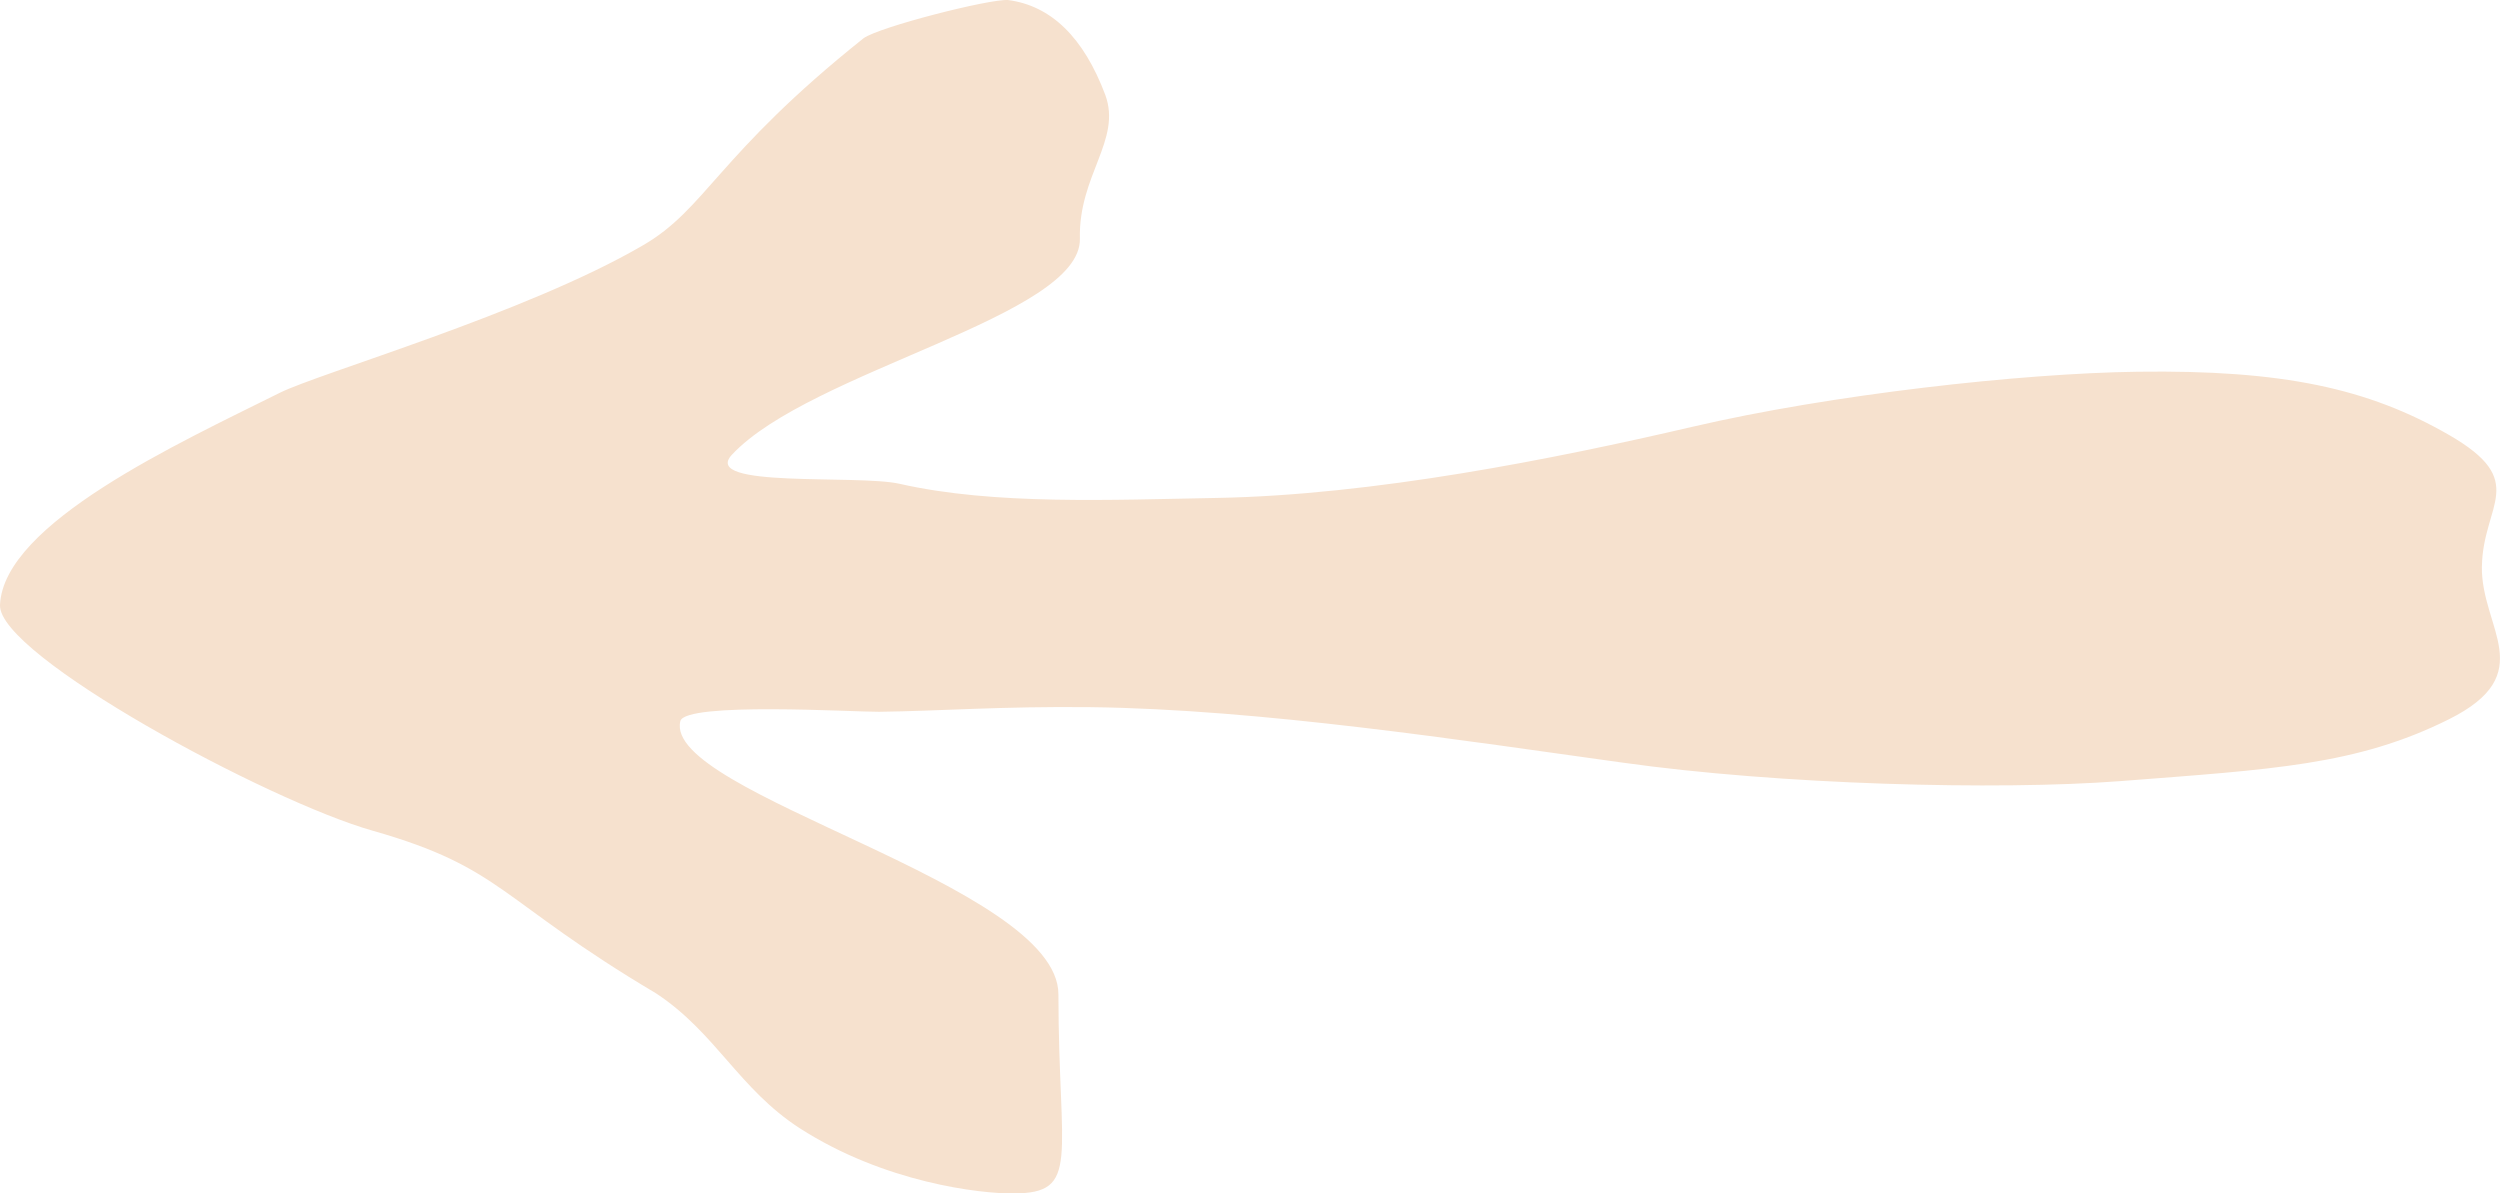 <?xml version="1.0" encoding="UTF-8"?><svg id="Layer_3" xmlns="http://www.w3.org/2000/svg" viewBox="0 0 62.062 29.627"><defs><style>.cls-1{fill:#f6e1ce;}</style></defs><path class="cls-1" d="M61.612,14.062c-.024,1.54,1.455,2.664-.828,3.799s-4.357,1.237-8.147,1.53c-3.048,.234-8.476,.09-12.372-.461-3.906-.541-8.976-1.325-13.206-1.375-2.21-.023-3.73,.096-5.236,.115-.597,.007-4.817-.253-4.934,.233-.434,1.803,9.383,4.058,9.386,6.779,.004,4.082,.561,4.942-1.119,4.945-.811,.007-3.194-.261-5.306-1.621-1.503-.973-2.084-2.37-3.557-3.342-3.926-2.332-3.803-3.119-7.038-4.041C6.655,19.889-.055,16.267,0,15.018c.088-2.028,4.436-4.016,6.942-5.265,.984-.492,6.108-1.968,9.007-3.656,1.576-.906,1.854-2.248,5.488-5.147C21.816,.671,24.566-.032,25.026,.001c1.066,.14,1.875,.924,2.414,2.359,.408,1.122-.668,1.992-.632,3.563,.045,1.932-6.689,3.275-8.638,5.365-.788,.845,3.112,.484,4.166,.723,2.337,.532,5.27,.397,7.872,.35,3.873-.07,8.361-.964,11.805-1.766,3.444-.803,8.171-1.329,11.053-1.367,3.603-.048,5.721,.412,7.729,1.569,2.008,1.157,.842,1.713,.818,3.263Z"/></svg>